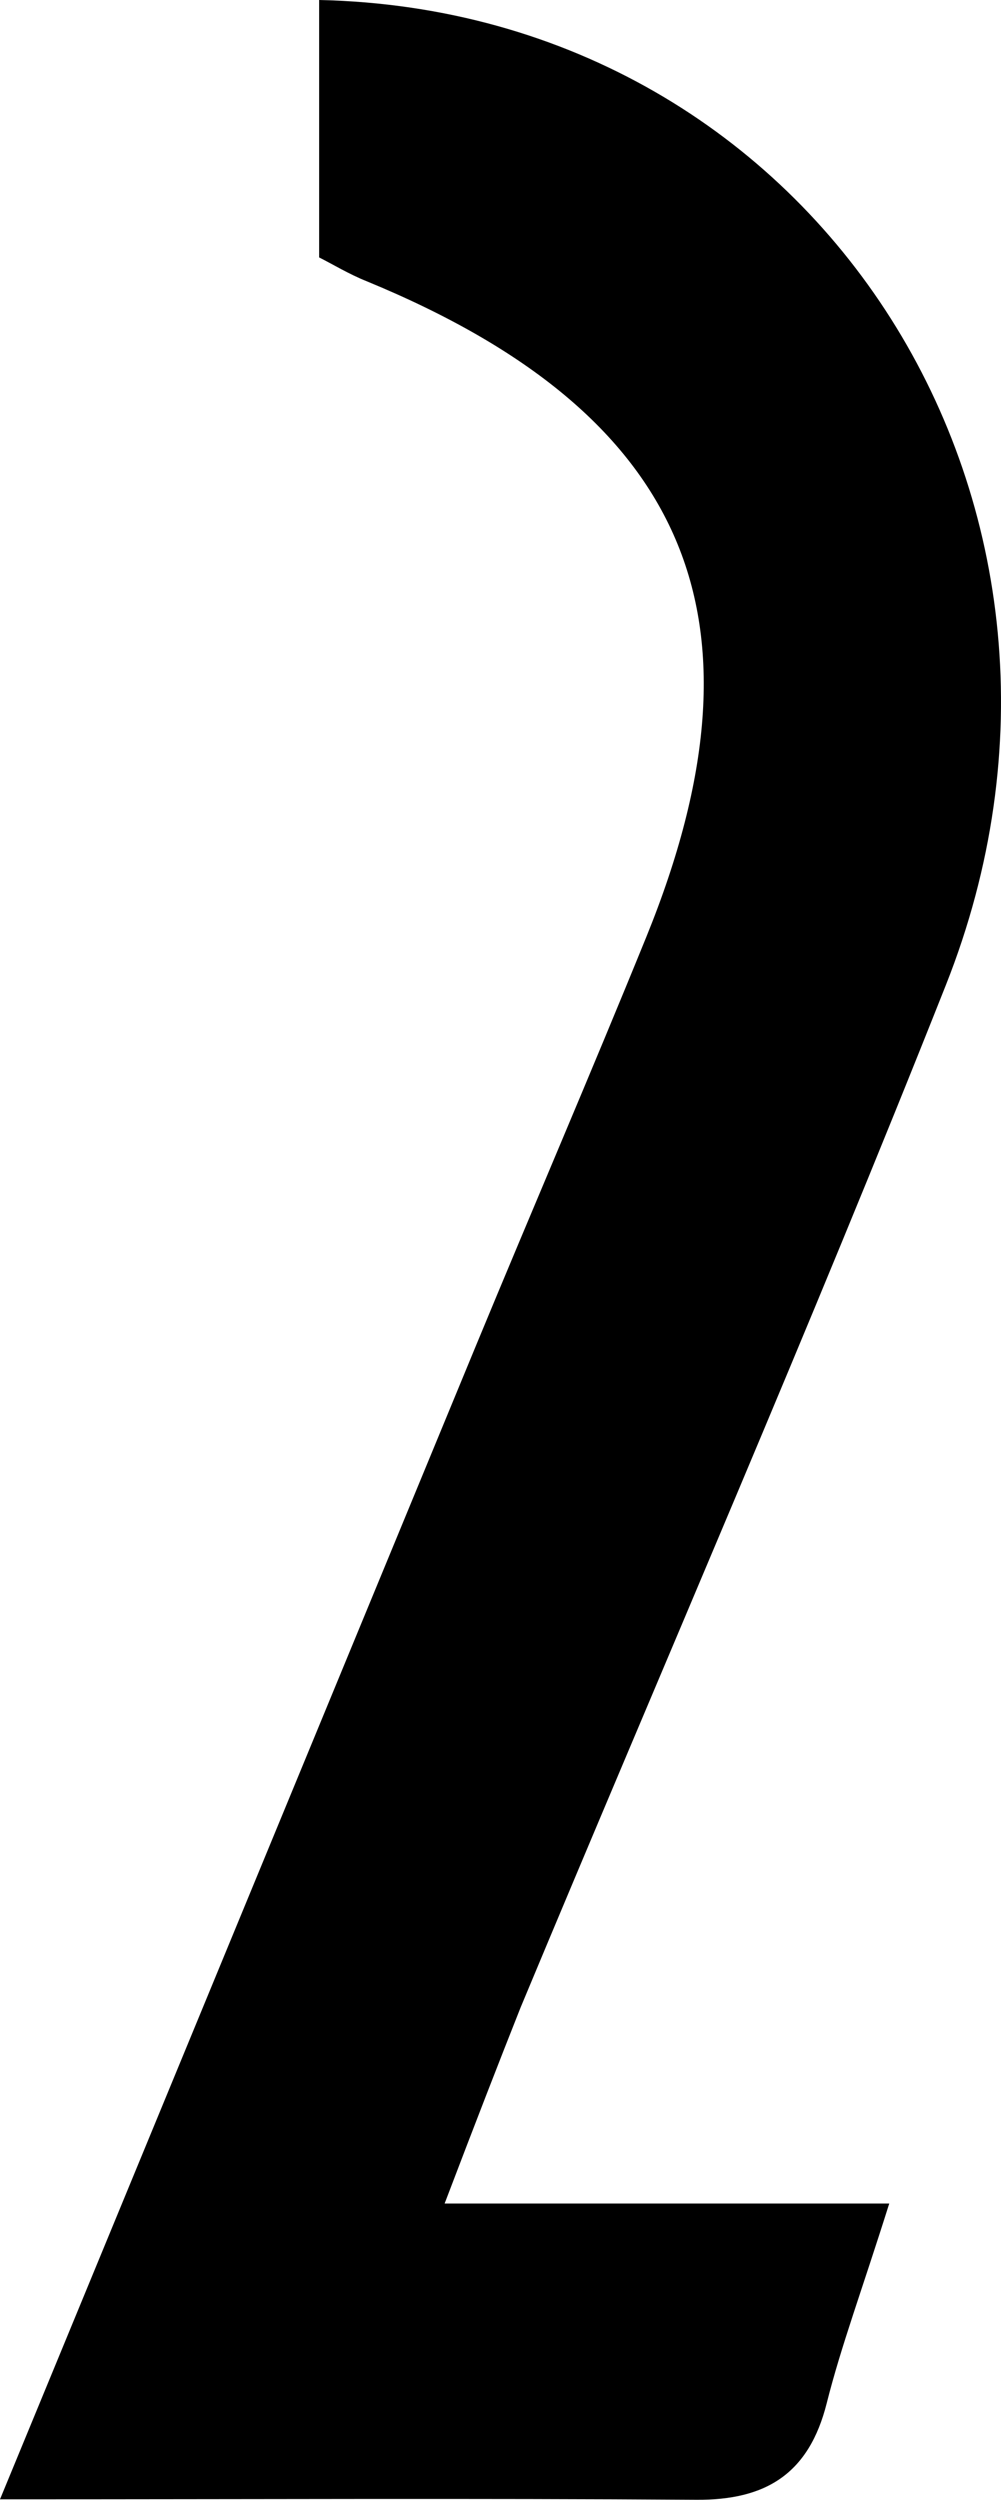 <svg xmlns="http://www.w3.org/2000/svg" viewBox="0 0 45.95 114.69"><title>Two</title><g id="Layer_2" data-name="Layer 2"><g id="Layer_1-2" data-name="Layer 1"><path d="M0,114.66C7.78,95.81,14.81,78.77,21.85,61.73c2.59-6.26,5.27-12.48,7.82-18.75,5.94-14.61,1.91-24-12.82-30.07-.83-.33-1.6-.8-2.2-1.1V0c23,.5,37.4,23.43,28.77,45.19-6.24,15.74-13,31.27-19.52,46.9-1,2.52-2,5.09-3.49,9H40.82c-1.26,4-2.21,6.54-2.87,9.16-.81,3.22-2.77,4.46-6,4.43C21.82,114.61,11.7,114.66,0,114.66Z"/></g></g></svg>
